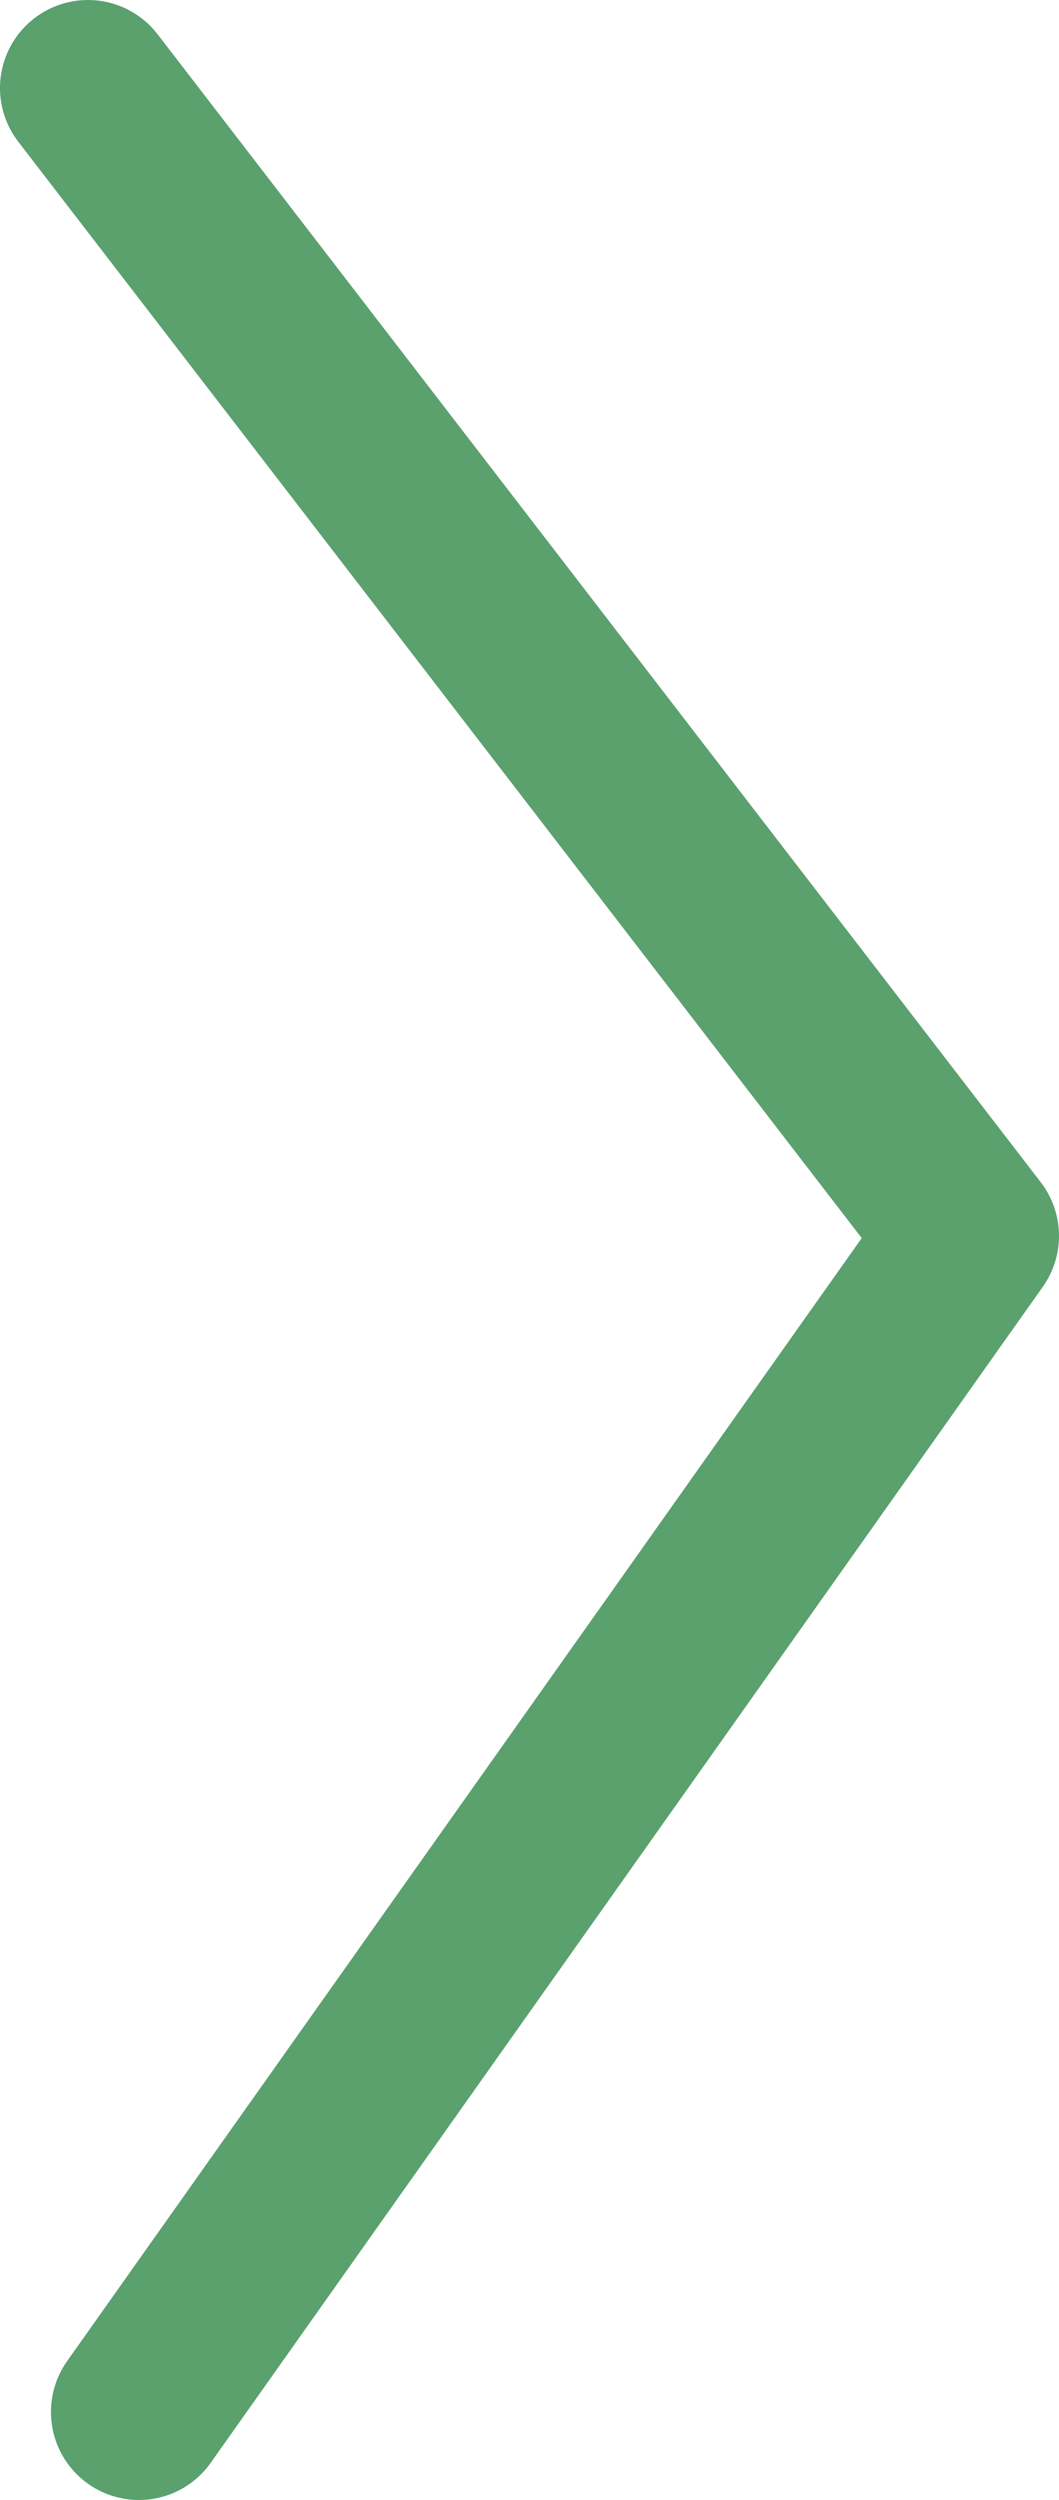 <svg id="Layer_1" data-name="Layer 1" xmlns="http://www.w3.org/2000/svg" viewBox="0 0 150.5 355"><defs><style>.cls-1{fill:none;stroke:#5aa16e;stroke-linecap:round;stroke-linejoin:round;stroke-width:25px;}</style></defs><path class="cls-1" d="M249.5,110.5,375,273.5l-118.26,167" transform="translate(-237 -98)"/></svg>